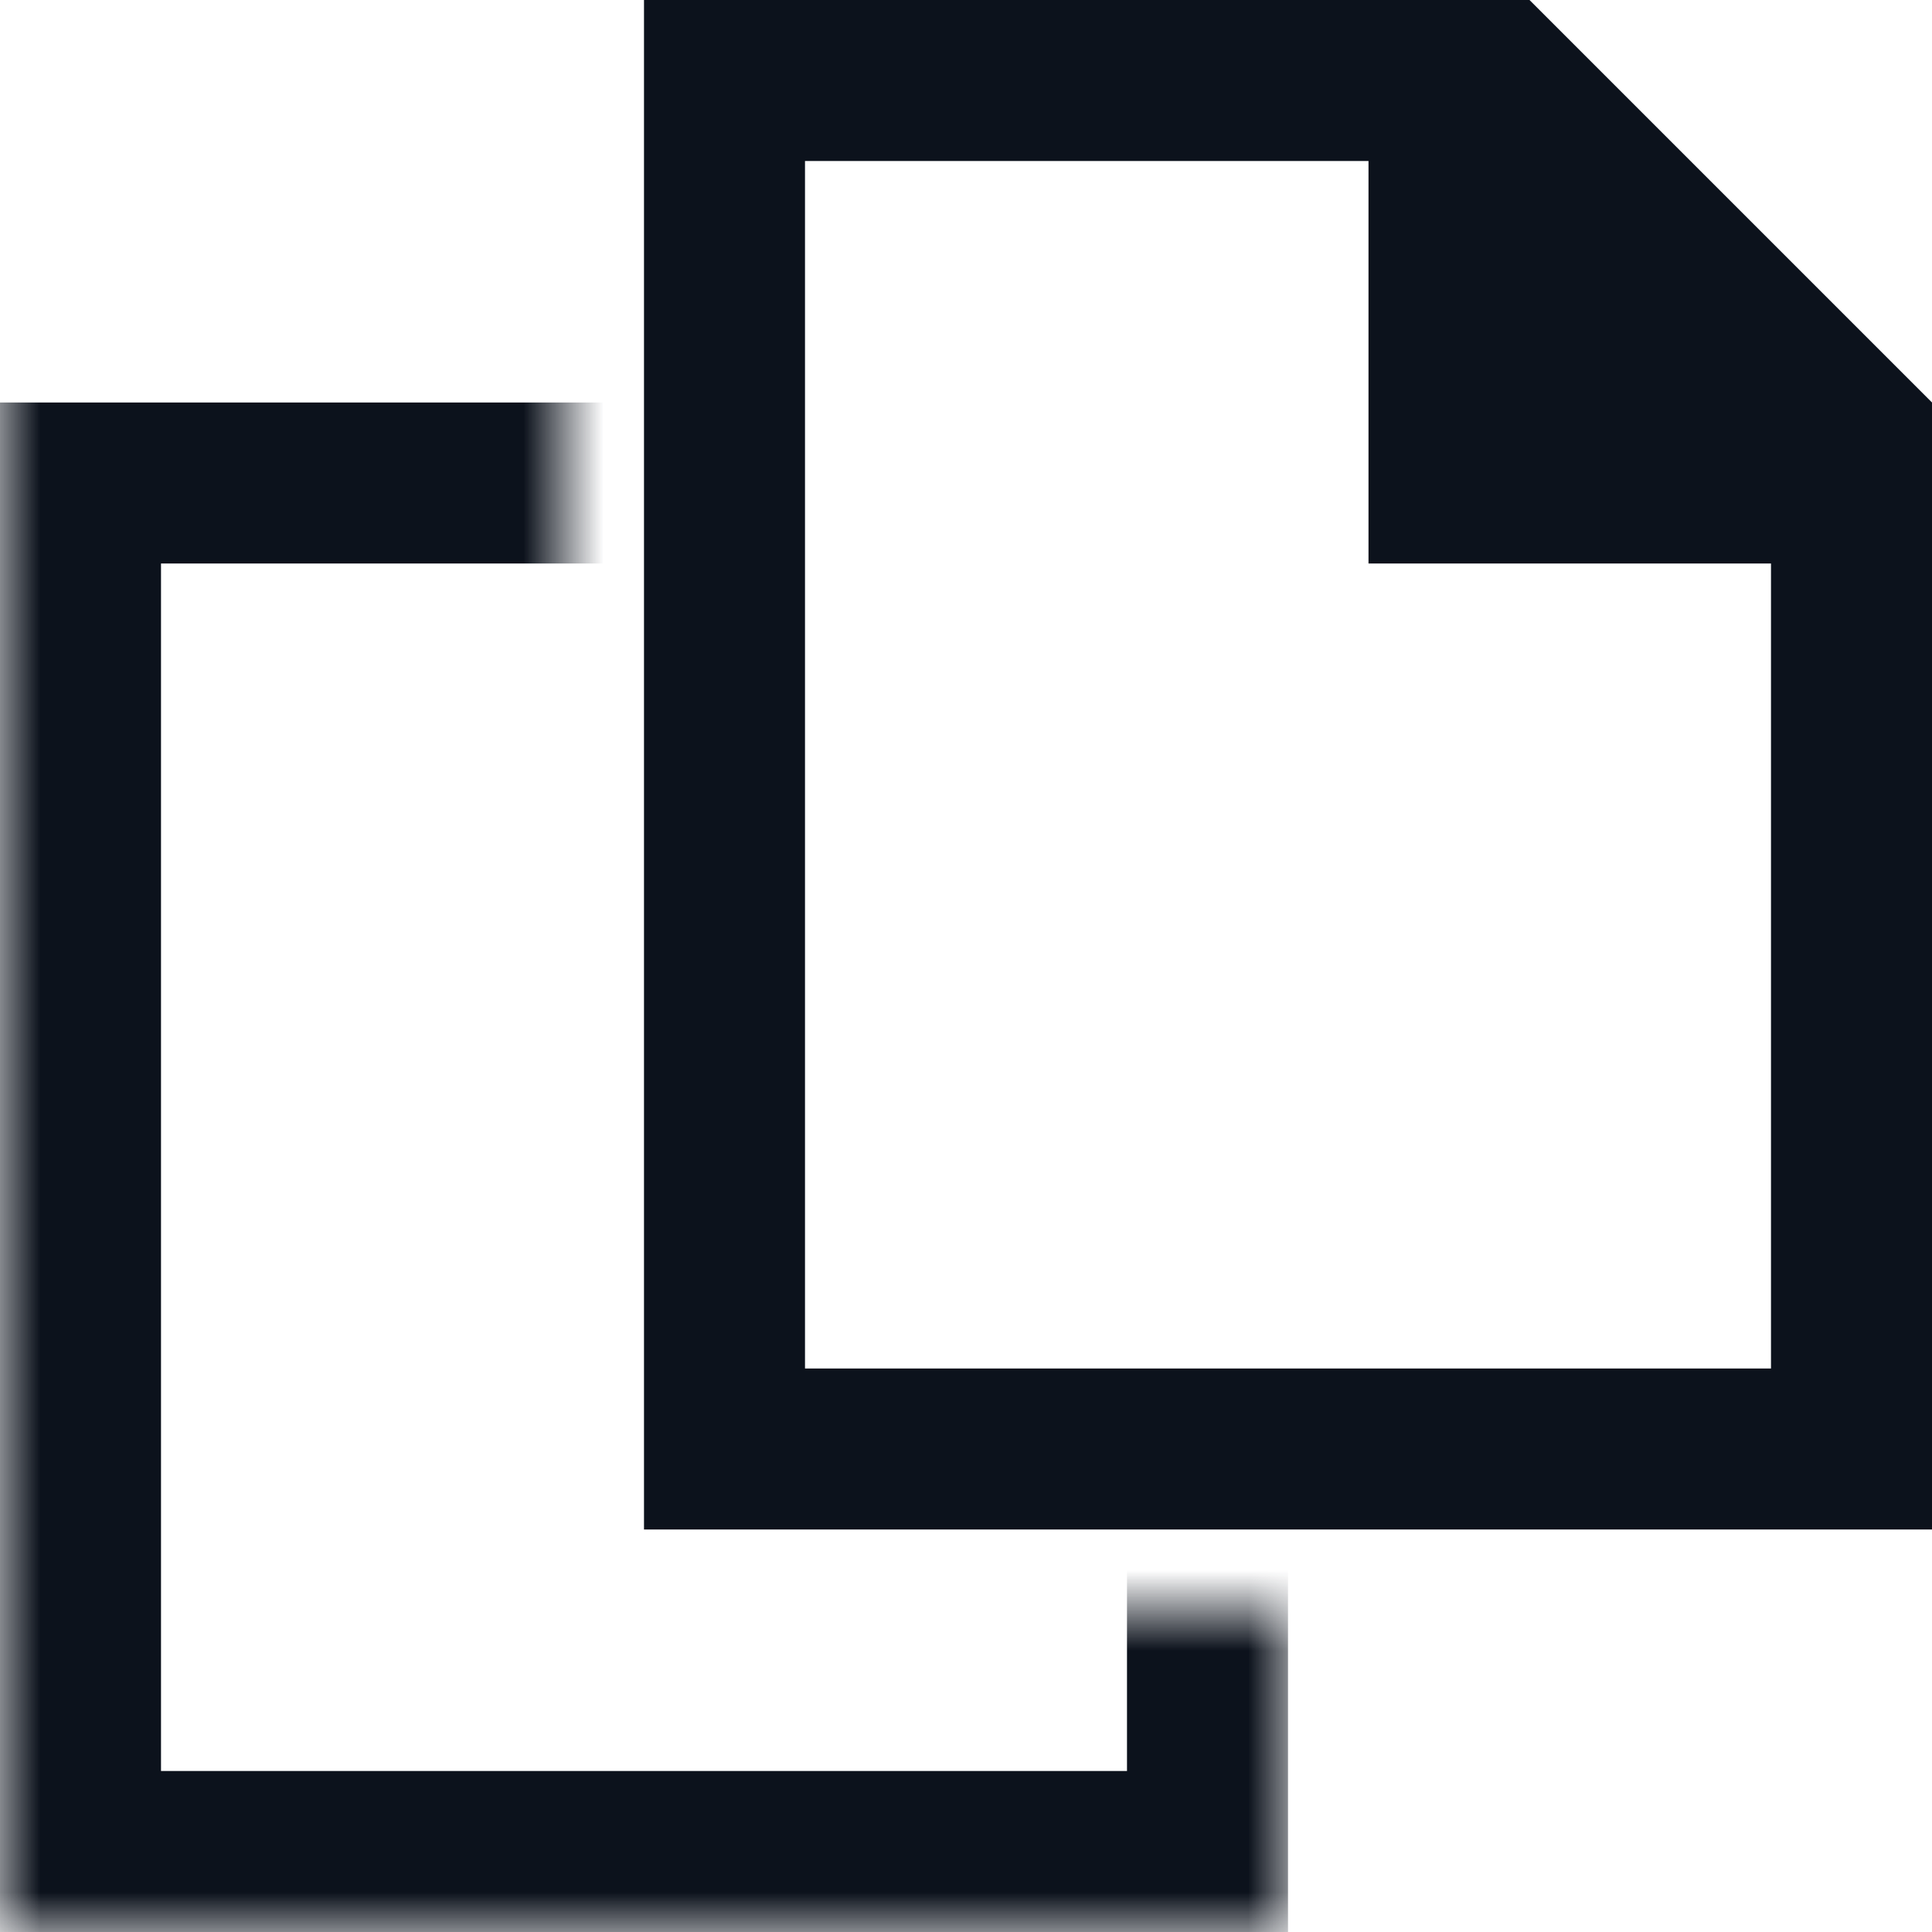 <svg width="24" height="24" viewBox="0 0 24 24" fill="none" xmlns="http://www.w3.org/2000/svg">
<g clip-path="url(#clip0_437_12014)">
<mask id="mask0_437_12014" style="mask-type:alpha" maskUnits="userSpaceOnUse" x="0" y="0" width="16" height="24">
<path d="M0 0H7V20H16V24H0V0Z" fill="#D9D9D9"/>
</mask>
<g mask="url(#mask0_437_12014)">
<path d="M15 23L15 11L10 11L10 6L1 6L1 23L15 23Z" stroke="#0C121C" stroke-width="2"/>
<path d="M11.217 9.783L13.919 9.333L11.667 7.081L11.217 9.783Z" stroke="#0C121C" stroke-width="2"/>
</g>
<path d="M23 18L23 6L18 6L18 1L9 1L9 18L23 18Z" stroke="#0C121C" stroke-width="2"/>
<path d="M19.217 4.783L21.919 4.333L19.667 2.081L19.217 4.783Z" stroke="#0C121C" stroke-width="2"/>
</g>
<defs>
<clipPath id="clip0_437_12014">
<rect width="24" height="24" fill="white"/>
</clipPath>
</defs>
</svg>
